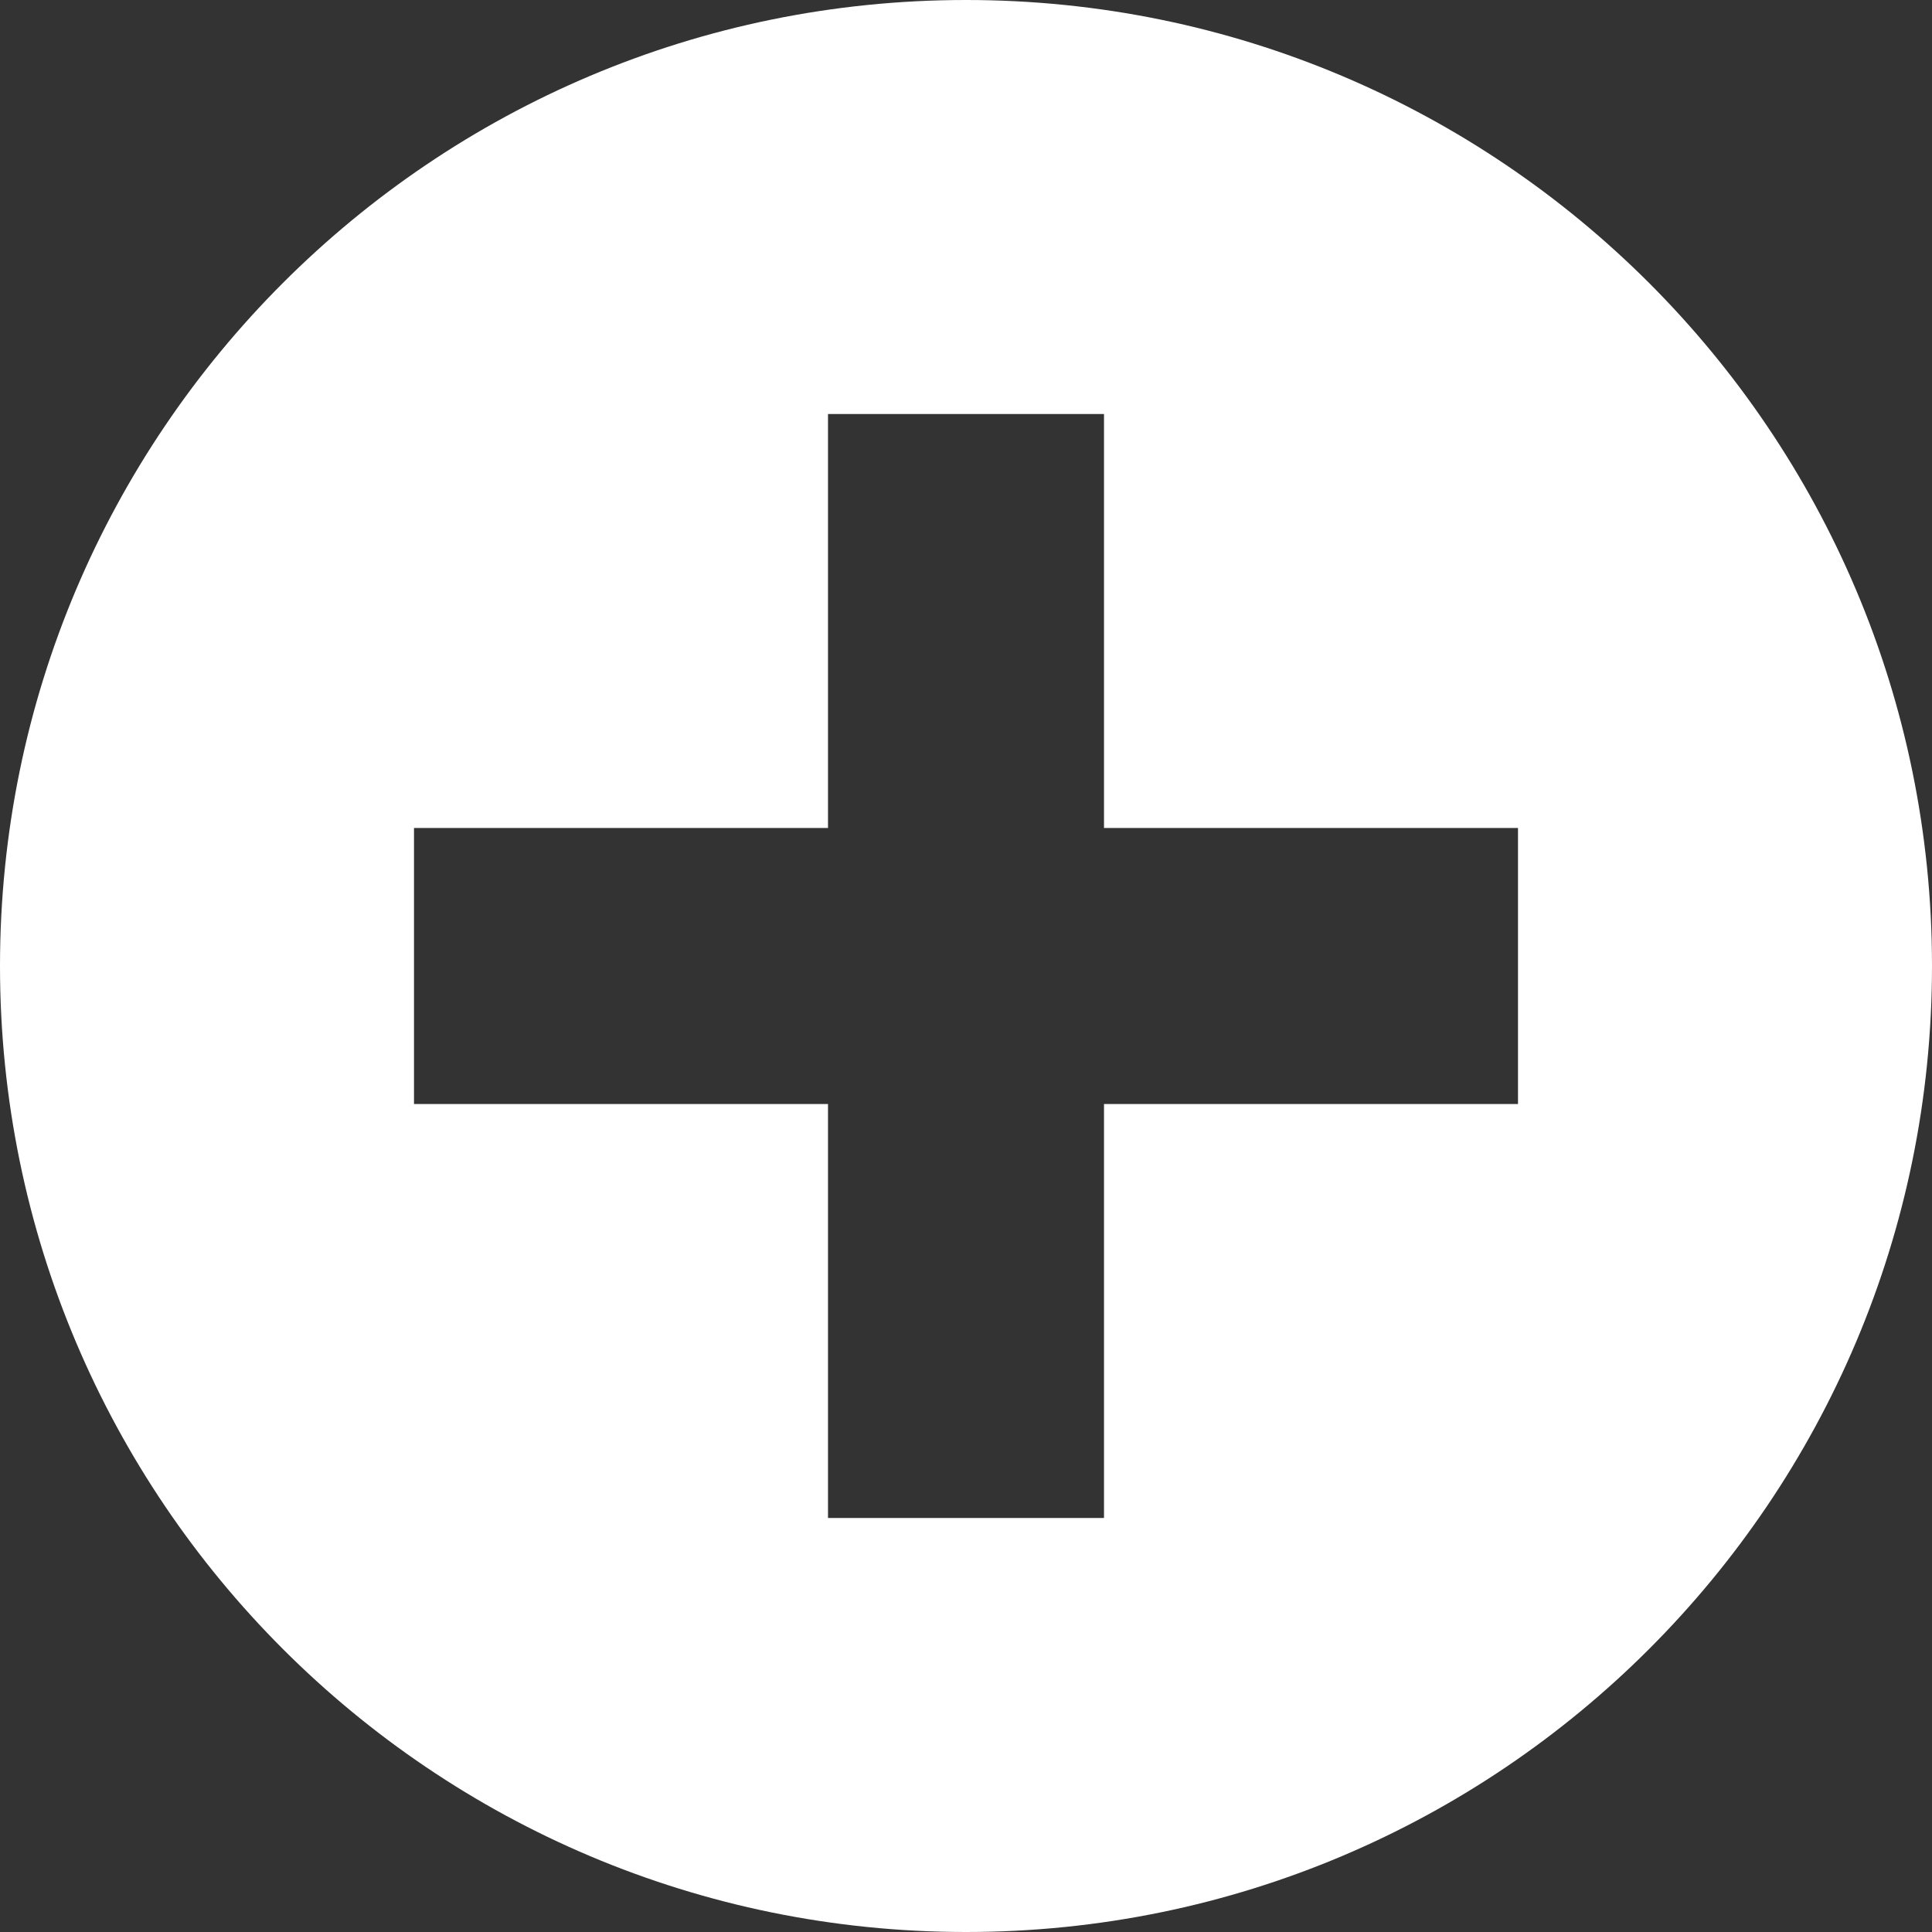 <?xml version="1.0" encoding="UTF-8"?>
<svg width="14px" height="14px" viewBox="0 0 14 14" version="1.1" xmlns="http://www.w3.org/2000/svg" xmlns:xlink="http://www.w3.org/1999/xlink">
    <rect x="0" y="0" width="14" height="14" fill="#333333" stroke="none"/>
    <title>编组 7</title>
    <g id="页面-1" stroke="none" stroke-width="1" fill="none" fill-rule="evenodd">
        <g id="Project_Requests" transform="translate(-1095, -89)" fill="#FFFFFF">
            <g id="编组-4备份" transform="translate(1085, 80)">
                <g id="编组-7" transform="translate(10, 9)">
                    <path d="M7,0 C10.866,0 14,3.134 14,7 C14,10.866 10.866,14 7,14 C3.134,14 0,10.866 0,7 C0,3.134 3.134,0 7,0 Z M8,3 L6,3 L6,6 L3,6 L3,8 L6,8 L6,11 L8,11 L8,8 L11,8 L11,6 L8,6 L8,3 Z" id="形状结合"></path>
                </g>
            </g>
        </g>
    </g>
</svg>